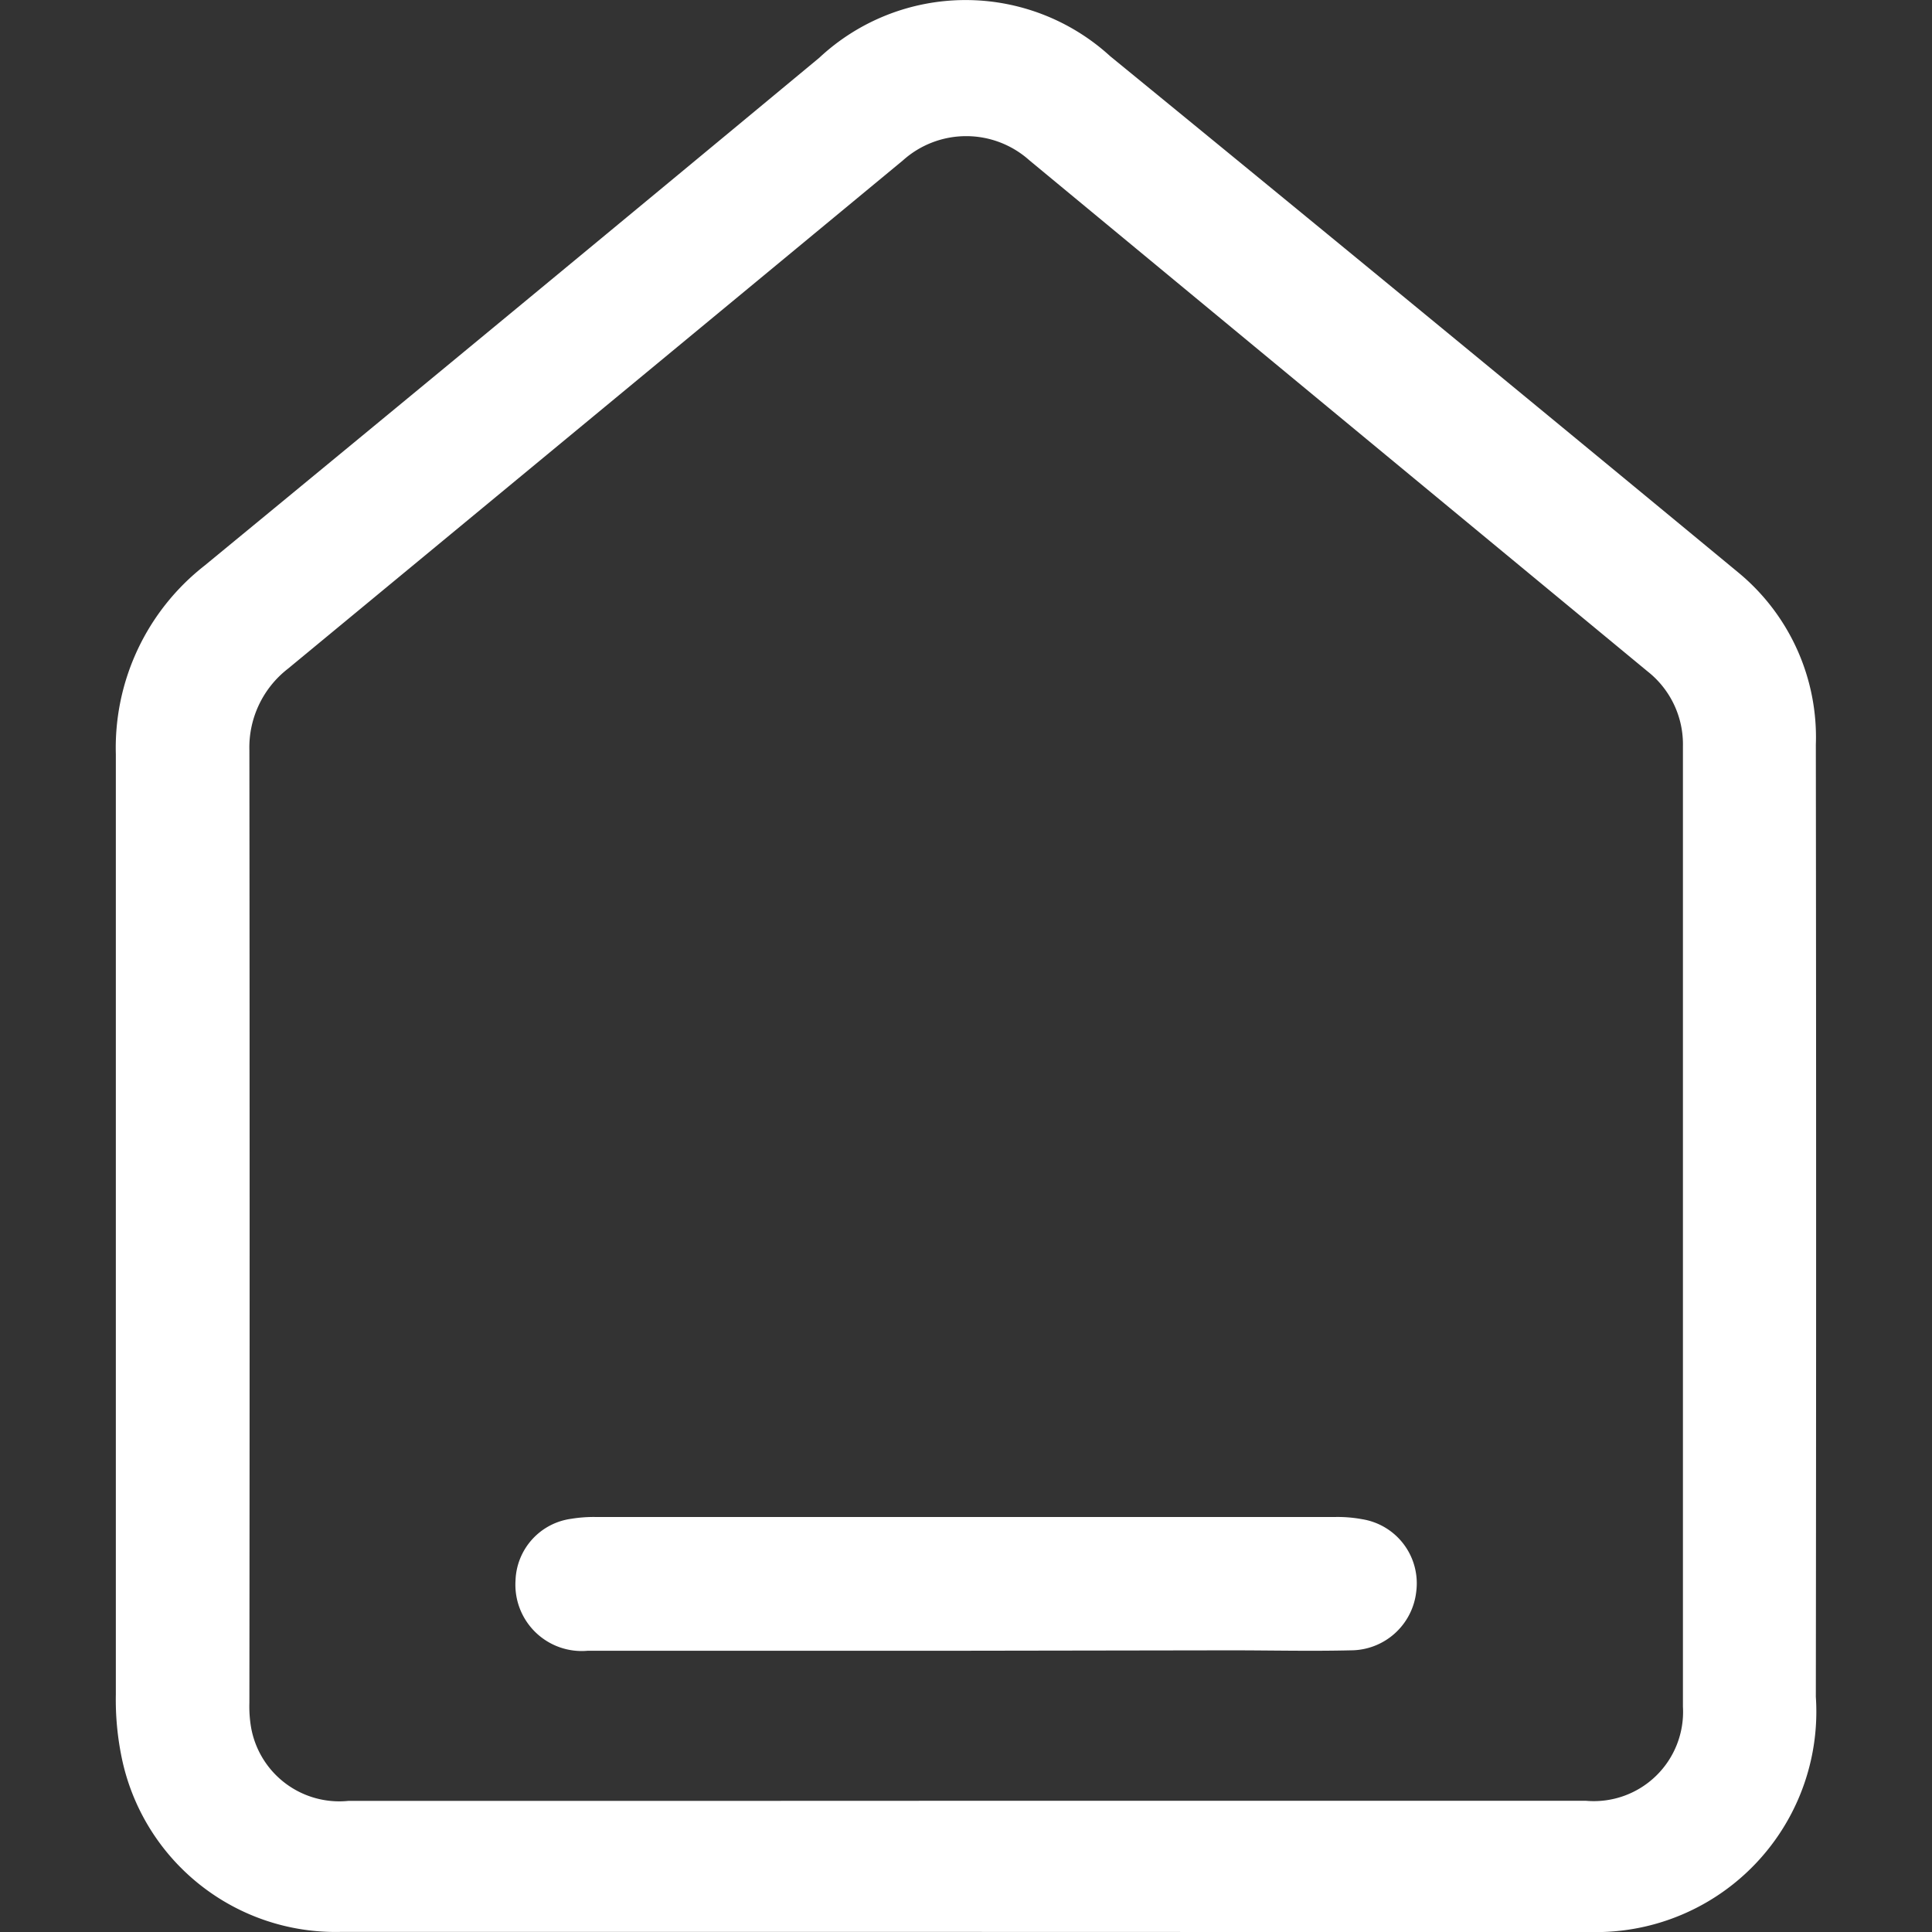 <svg height="24.001" viewBox="0 0 24 24.001" width="24" xmlns="http://www.w3.org/2000/svg">
    <rect x="0" y="0" width="24" height="24.001" fill="#333333" stroke="none"/>
    <g id="home_dark_icon" transform="translate(-2283 -9048.999)">
        <rect data-name="Rectangle 17559" fill="none" height="24" id="Rectangle_17559"
            transform="translate(2283 9049)" width="24" />
        <g data-name="home_dark_icon" id="home_dark_icon-2"
            transform="translate(2080.374 8914.798)">
            <path
                d="M214.621,158.2h-7.77a2.712,2.712,0,0,1-2.712-2.159,3.559,3.559,0,0,1-.074-.791V143.571a2.873,2.873,0,0,1,1.1-2.342q3.829-3.15,7.639-6.311a2.662,2.662,0,0,1,3.613-.019q3.914,3.2,7.809,6.419a2.651,2.651,0,0,1,.957,2.134q.007,5.915,0,11.828a2.738,2.738,0,0,1-2.769,2.922Zm.006-1.629h7.7a1.109,1.109,0,0,0,1.205-1.168v-11.93a1.153,1.153,0,0,0-.441-.933q-3.84-3.173-7.677-6.347a1.176,1.176,0,0,0-1.571,0q-3.819,3.159-7.64,6.315a1.238,1.238,0,0,0-.479,1.015q.006,5.916,0,11.831a1.552,1.552,0,0,0,.02.3,1.113,1.113,0,0,0,1.212.918Q210.792,156.573,214.627,156.571Z"
                data-name="Path 7149" fill="#fff" id="Path_7149" />
            <path
                d="M214.63,154.707h-4.7a.824.824,0,0,1-.9-.873.8.8,0,0,1,.692-.766,1.721,1.721,0,0,1,.321-.022H219.2a1.662,1.662,0,0,1,.346.027.806.806,0,0,1,.673.9.819.819,0,0,1-.812.729c-.5.012-1,0-1.493,0Z"
                data-name="Path 7150" fill="#fff" id="Path_7150" />
        </g>
    </g>
</svg>
